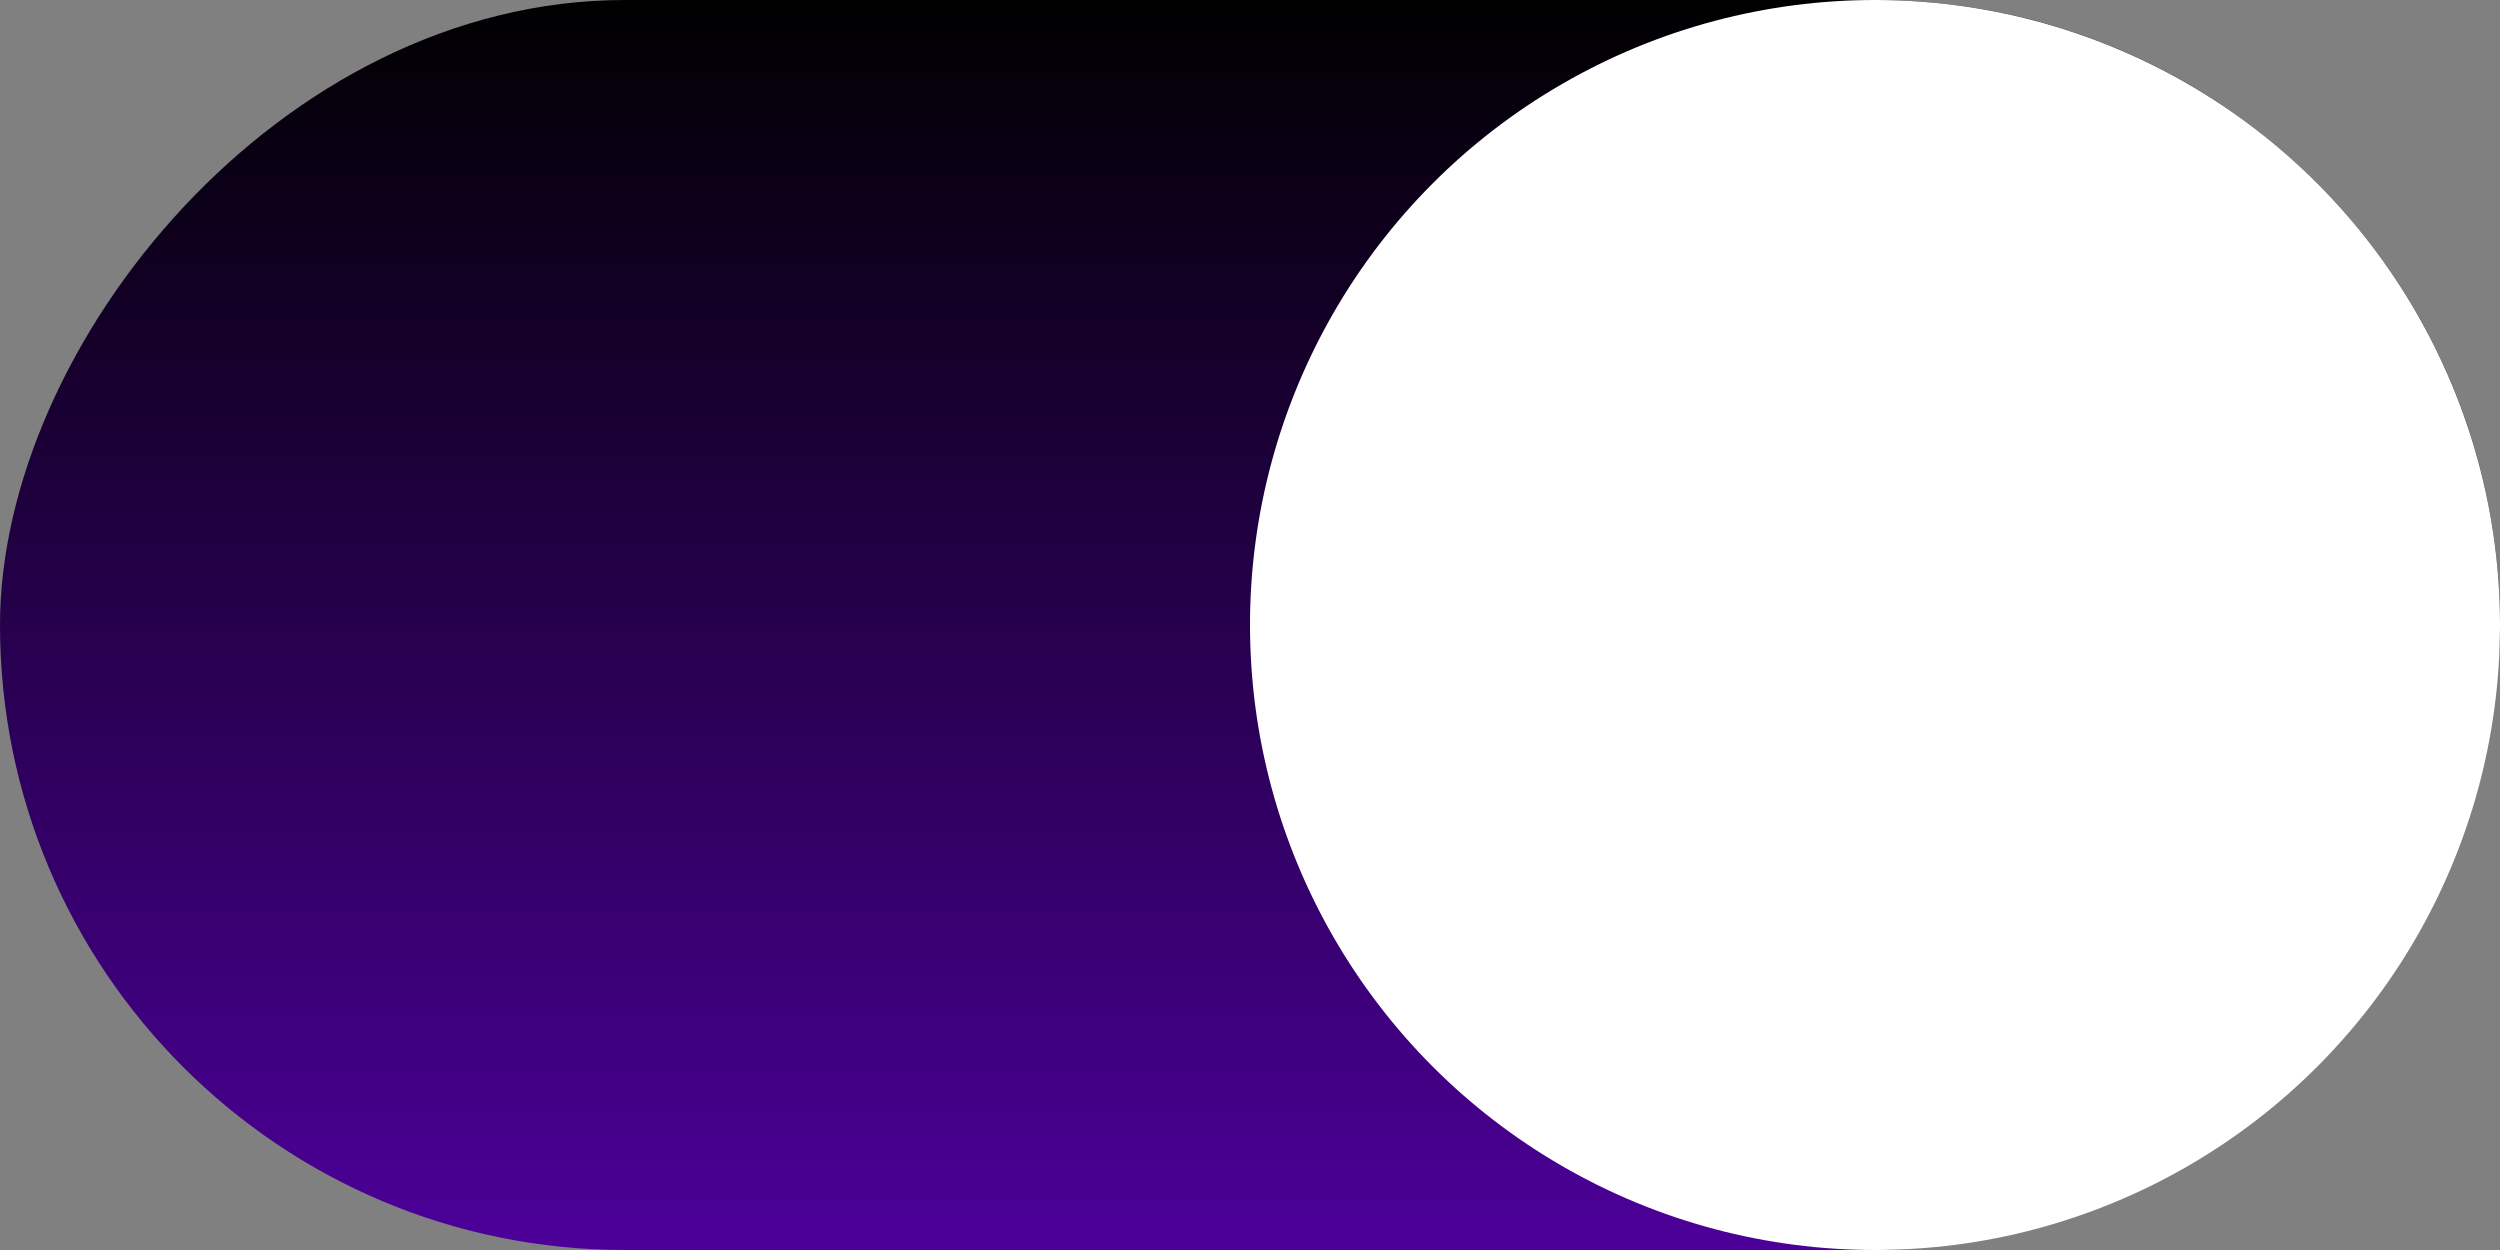 <svg width="80" height="40" viewBox="0 0 80 40" fill="none" xmlns="http://www.w3.org/2000/svg">
<rect x="0" y="0" width="80" height="40" fill="#808080" stroke="none"/>
<rect width="80" height="40" rx="20" transform="matrix(-1 2.74854e-09 3.48198e-09 1 80 0)" fill="url(#paint0_linear_15_162)"/>
<circle cx="20" cy="20" r="19.5" transform="matrix(-1 3.00491e-09 3.12378e-09 1 80 0)" fill="white" stroke="white"/>
<defs>
<linearGradient id="paint0_linear_15_162" x1="40" y1="0" x2="40" y2="40" gradientUnits="userSpaceOnUse">
<stop/>
<stop offset="1" stop-color="#4C0099"/>
</linearGradient>
</defs>
</svg>
